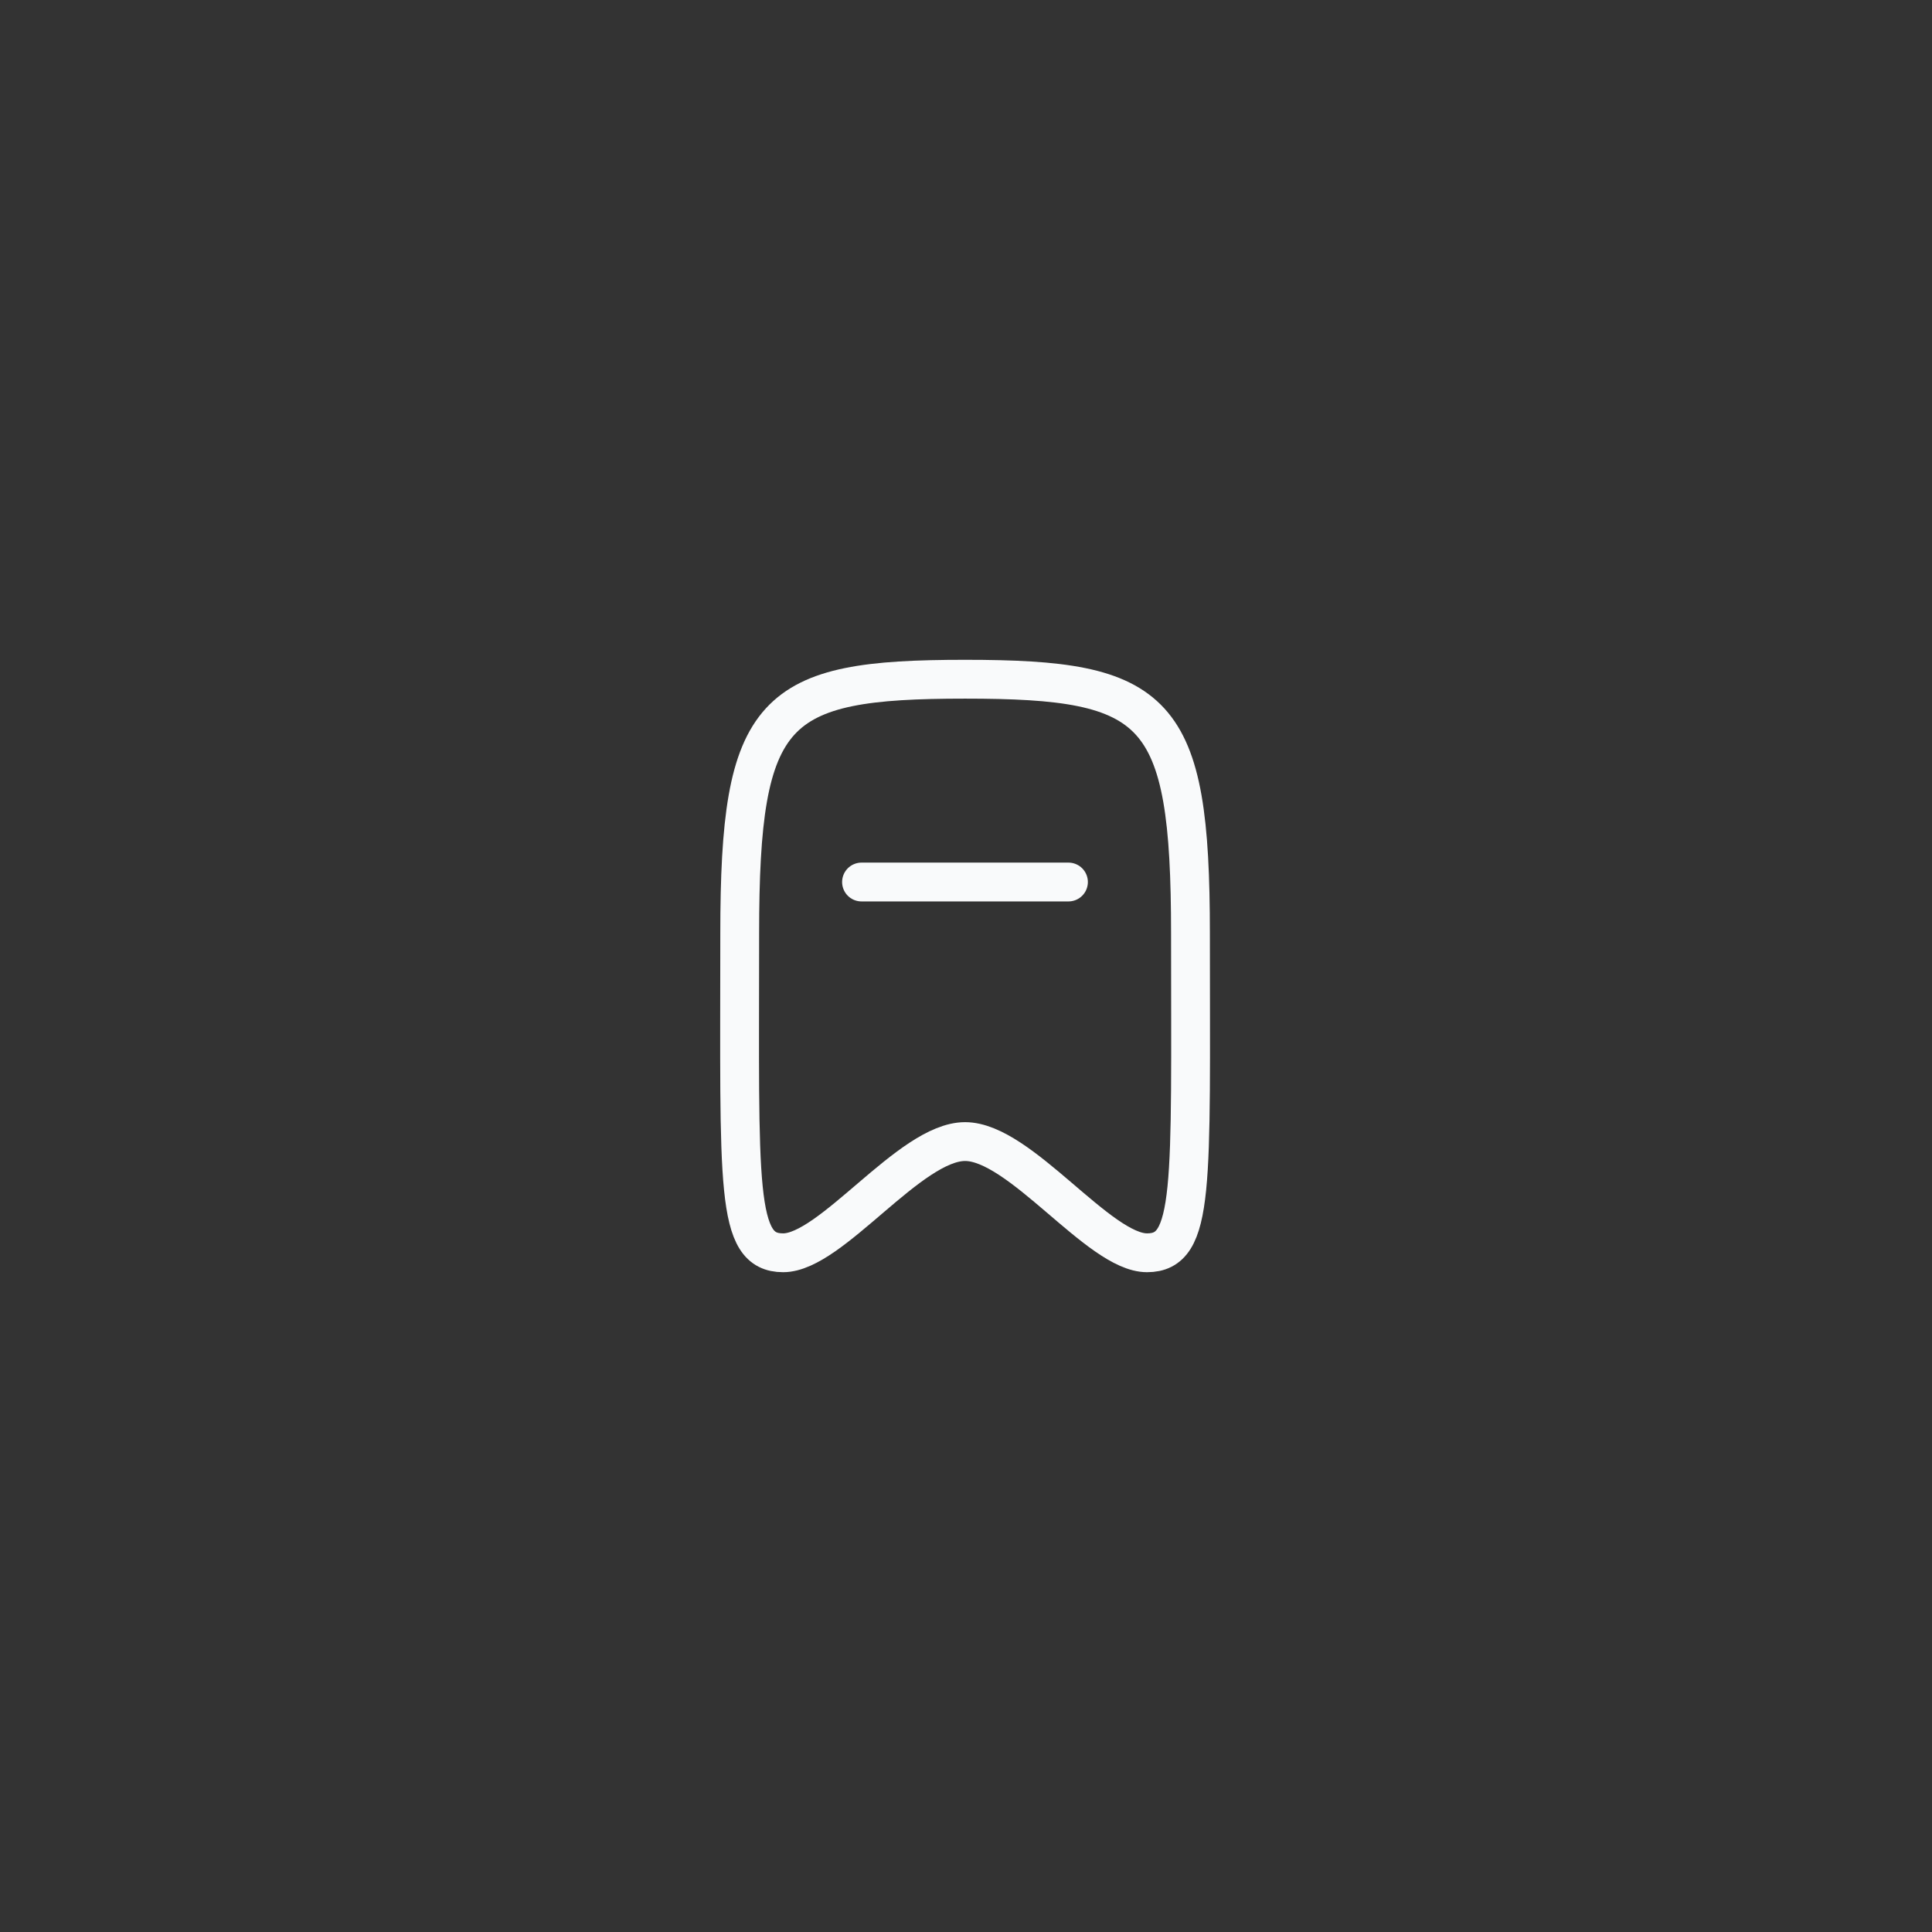 <svg width="64" height="64" viewBox="0 0 64 64" fill="none" xmlns="http://www.w3.org/2000/svg">
<rect x="0" y="0" width="64" height="64" fill="#333333" stroke="none"/>
<path d="M28.539 29.218H35.394" stroke="#F9FAFB" stroke-width="1.286" stroke-linecap="round" stroke-linejoin="round"/>
<path fill-rule="evenodd" clip-rule="evenodd" d="M31.97 22.5C25.583 22.5 24.504 23.432 24.504 30.929C24.504 39.322 24.347 41.5 25.943 41.5C27.538 41.5 30.143 37.816 31.97 37.816C33.797 37.816 36.402 41.5 37.997 41.5C39.593 41.5 39.436 39.322 39.436 30.929C39.436 23.432 38.357 22.5 31.97 22.5Z" stroke="#F9FAFB" stroke-width="1.286" stroke-linecap="round" stroke-linejoin="round"/>
</svg>
